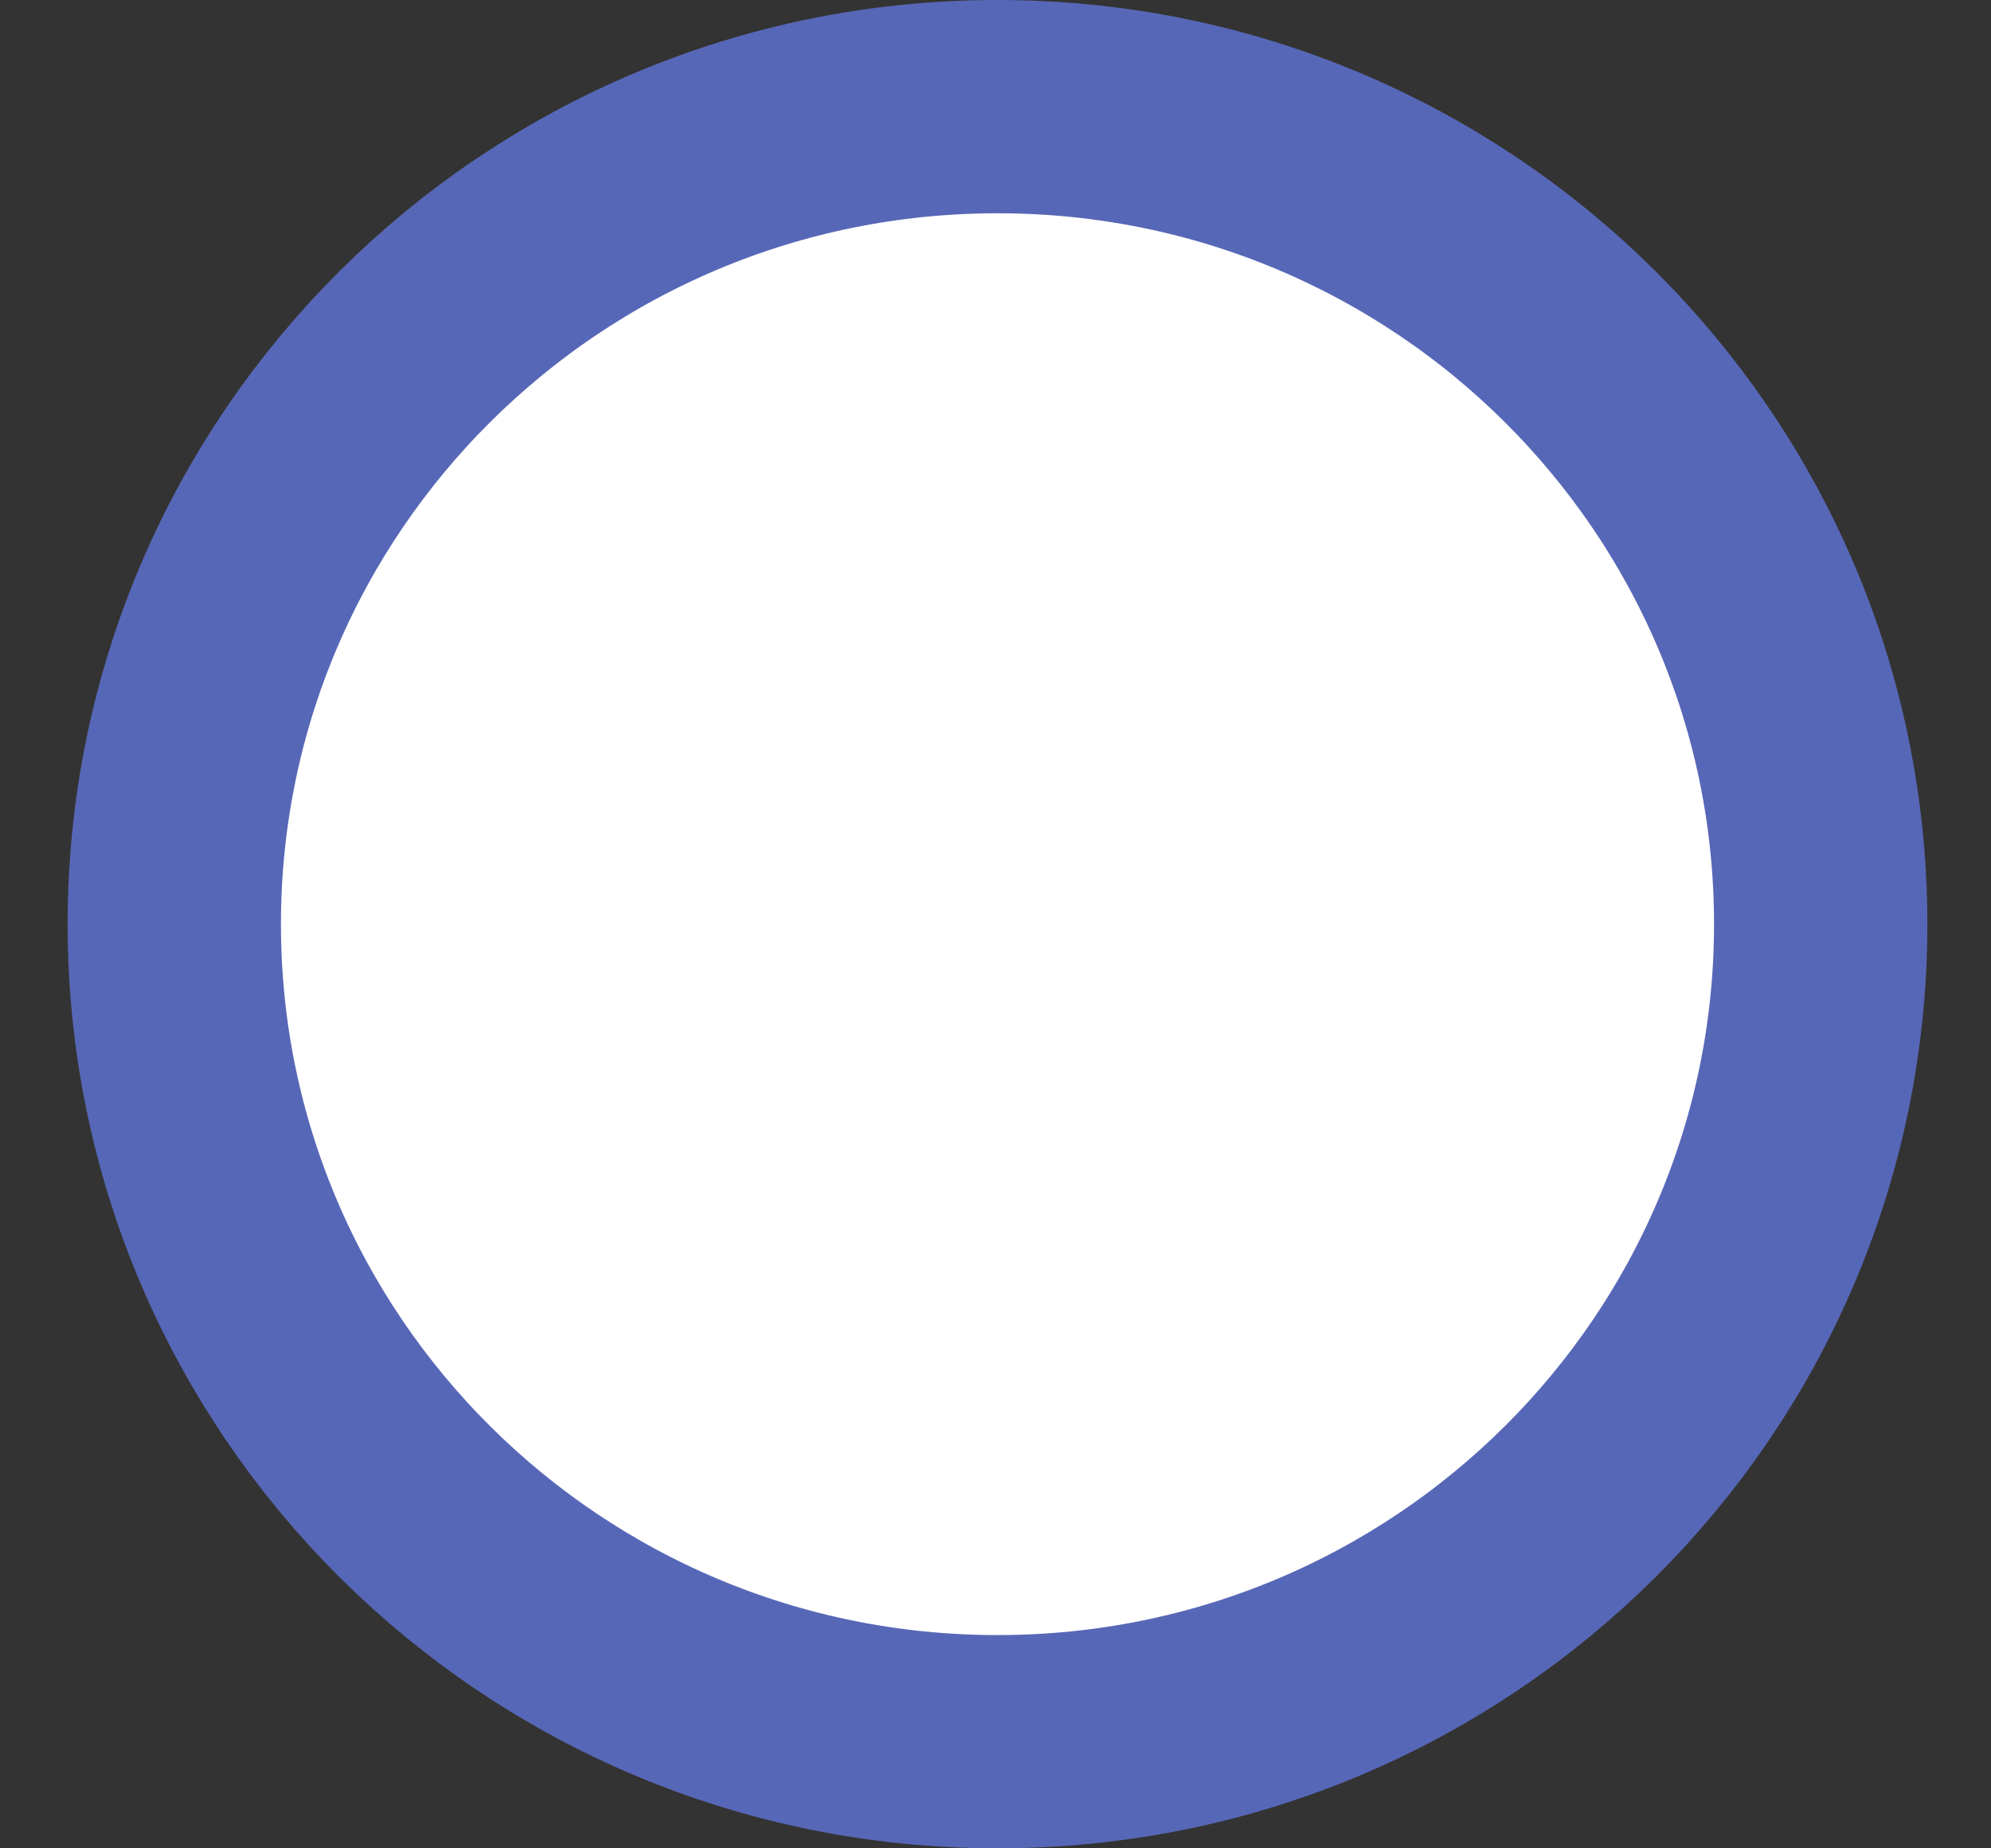<svg width="28" height="26" viewBox="0 0 28 26" fill="none" xmlns="http://www.w3.org/2000/svg">
<rect x="0" y="0" width="28" height="26" fill="#333333" stroke="none"/>
<path d="M25.605 13C25.605 19.343 20.43 24.5 14.028 24.5C7.626 24.5 2.451 19.343 2.451 13C2.451 6.657 7.626 1.5 14.028 1.5C20.43 1.5 25.605 6.657 25.605 13Z" fill="white" stroke="#5767B7" stroke-width="3"/>
</svg>
